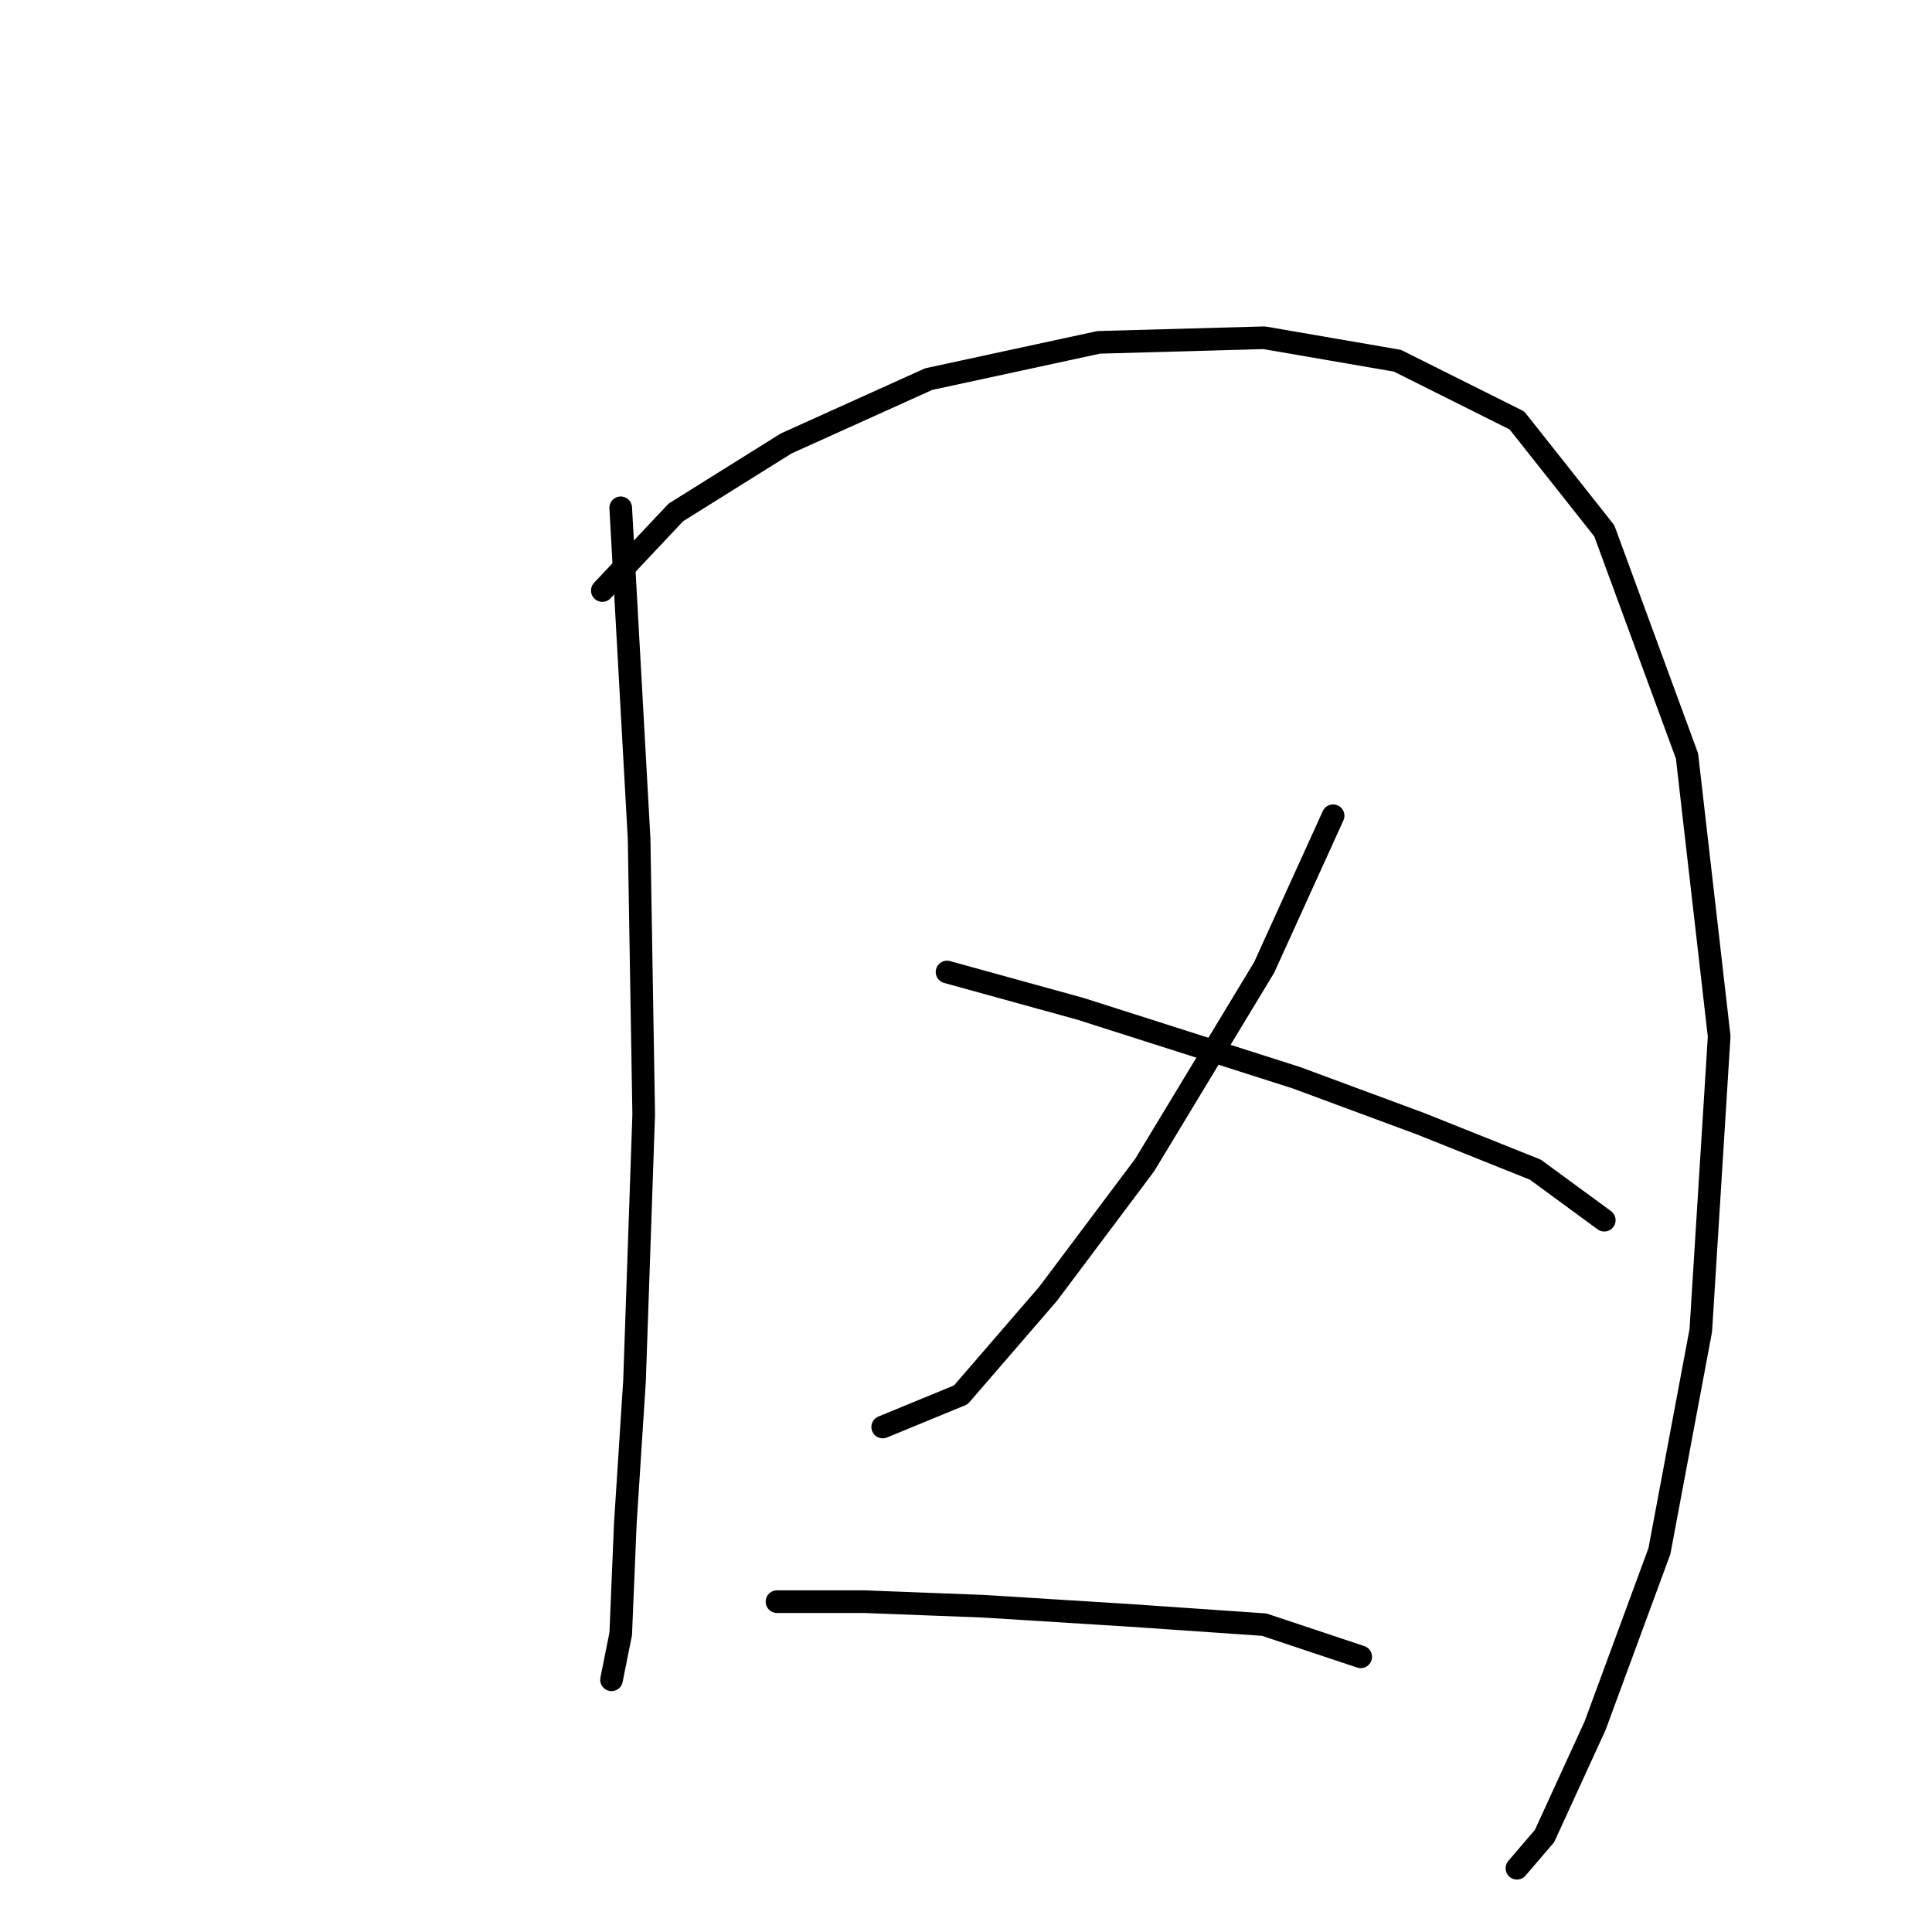 <?xml version="1.0" standalone="no"?>
    <svg width="256" height="256" xmlns="http://www.w3.org/2000/svg" version="1.1">
    <polyline stroke="black" stroke-width="3" stroke-linecap="round" fill="transparent" stroke-linejoin="round" points="82.249 67.287 84.685 111.135 85.294 147.675 84.076 182.996 82.858 201.875 82.249 216.491 81.031 222.581 81.031 222.581 " />
        <polyline stroke="black" stroke-width="3" stroke-linecap="round" fill="transparent" stroke-linejoin="round" points="79.813 78.249 89.557 67.896 104.173 58.761 123.052 50.235 145.585 45.363 167.509 44.754 185.169 47.799 201.003 55.716 212.574 70.332 223.536 100.173 227.799 137.322 225.363 176.298 219.882 205.529 211.356 228.671 204.657 243.287 201.003 247.55 201.003 247.55 " />
        <polyline stroke="black" stroke-width="3" stroke-linecap="round" fill="transparent" stroke-linejoin="round" points="176.644 108.09 167.509 128.187 151.675 154.374 138.886 171.426 127.315 184.823 116.962 189.086 116.962 189.086 " />
        <polyline stroke="black" stroke-width="3" stroke-linecap="round" fill="transparent" stroke-linejoin="round" points="125.488 128.796 143.149 133.668 171.772 142.803 188.214 148.893 203.439 154.983 212.574 161.682 212.574 161.682 " />
        <polyline stroke="black" stroke-width="3" stroke-linecap="round" fill="transparent" stroke-linejoin="round" points="102.955 212.228 114.526 212.228 130.36 212.837 149.848 214.055 167.509 215.273 180.298 219.536 180.298 219.536 " />
        </svg>